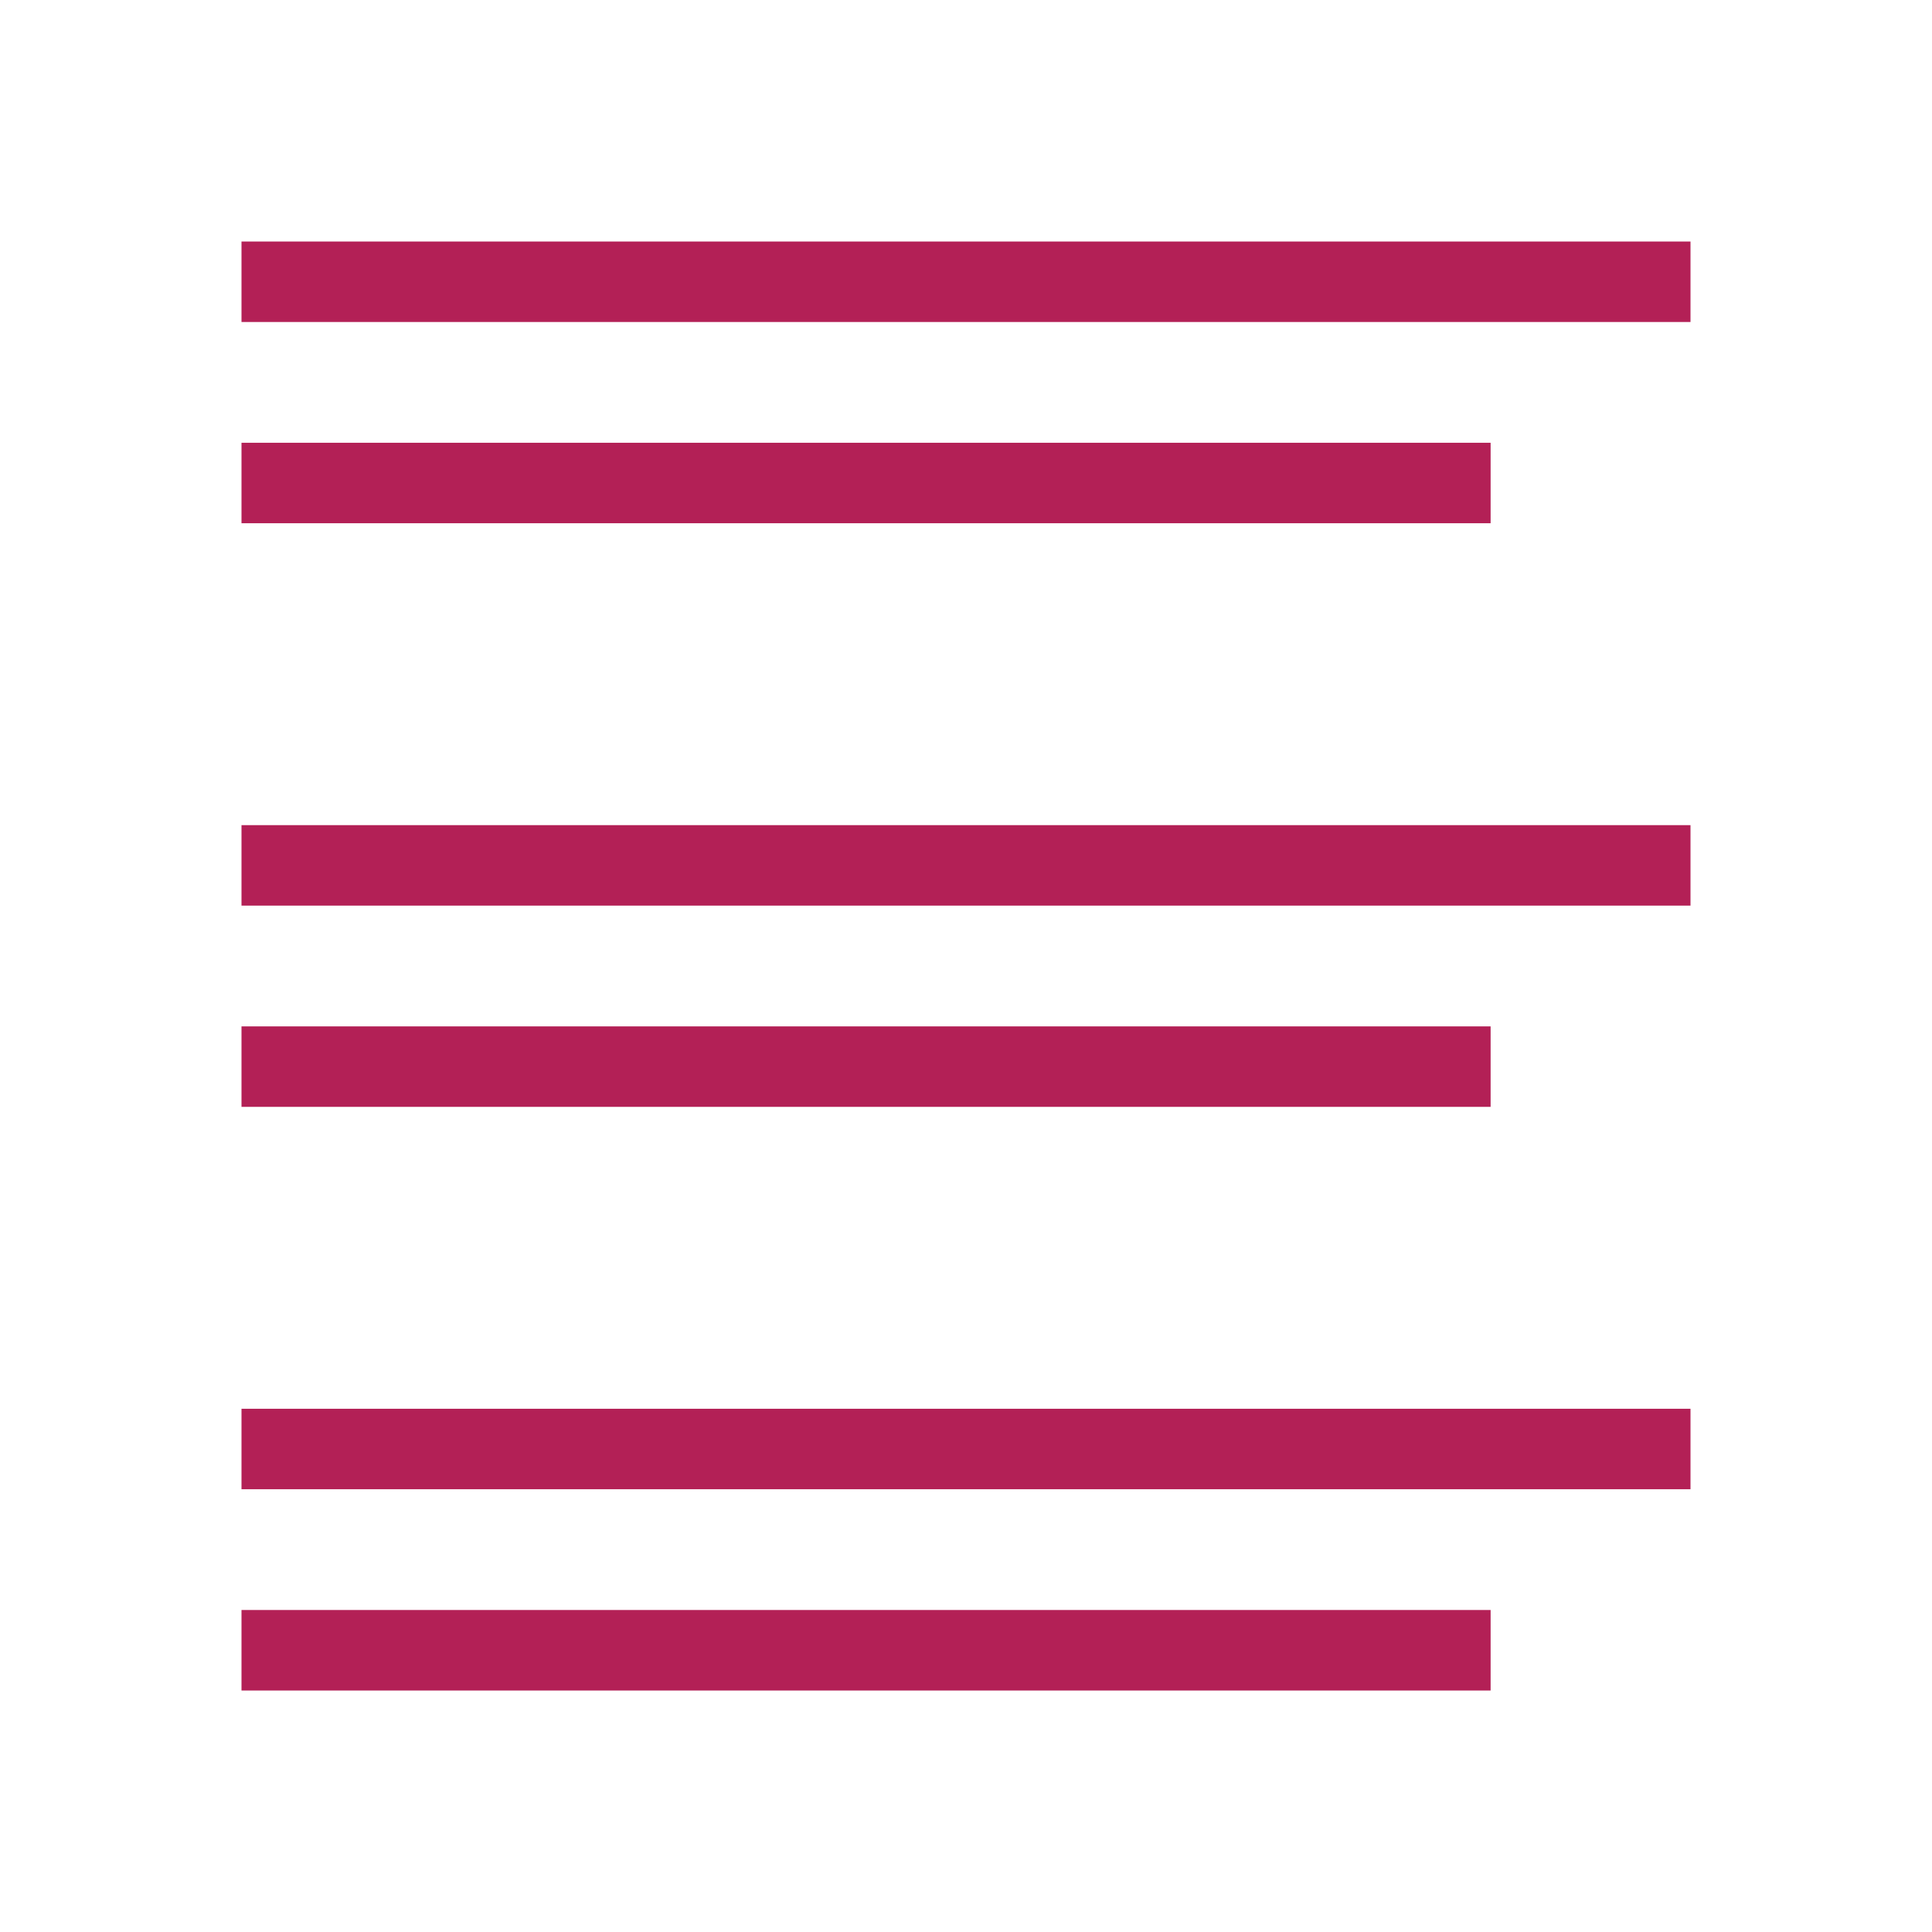 <svg xmlns="http://www.w3.org/2000/svg" width="24" height="24" fill="none"><path fill="#B32056" fill-rule="evenodd" d="M21 3H3v1h18V3Zm-2.483 2.5H3v1h15.517v-1ZM3 10.25h18v1H3v-1Zm15.517 2.5H3v1h15.517v-1ZM3 17.5h18v1H3v-1ZM18.517 20H3v1h15.517v-1Z" clip-rule="evenodd"/></svg>